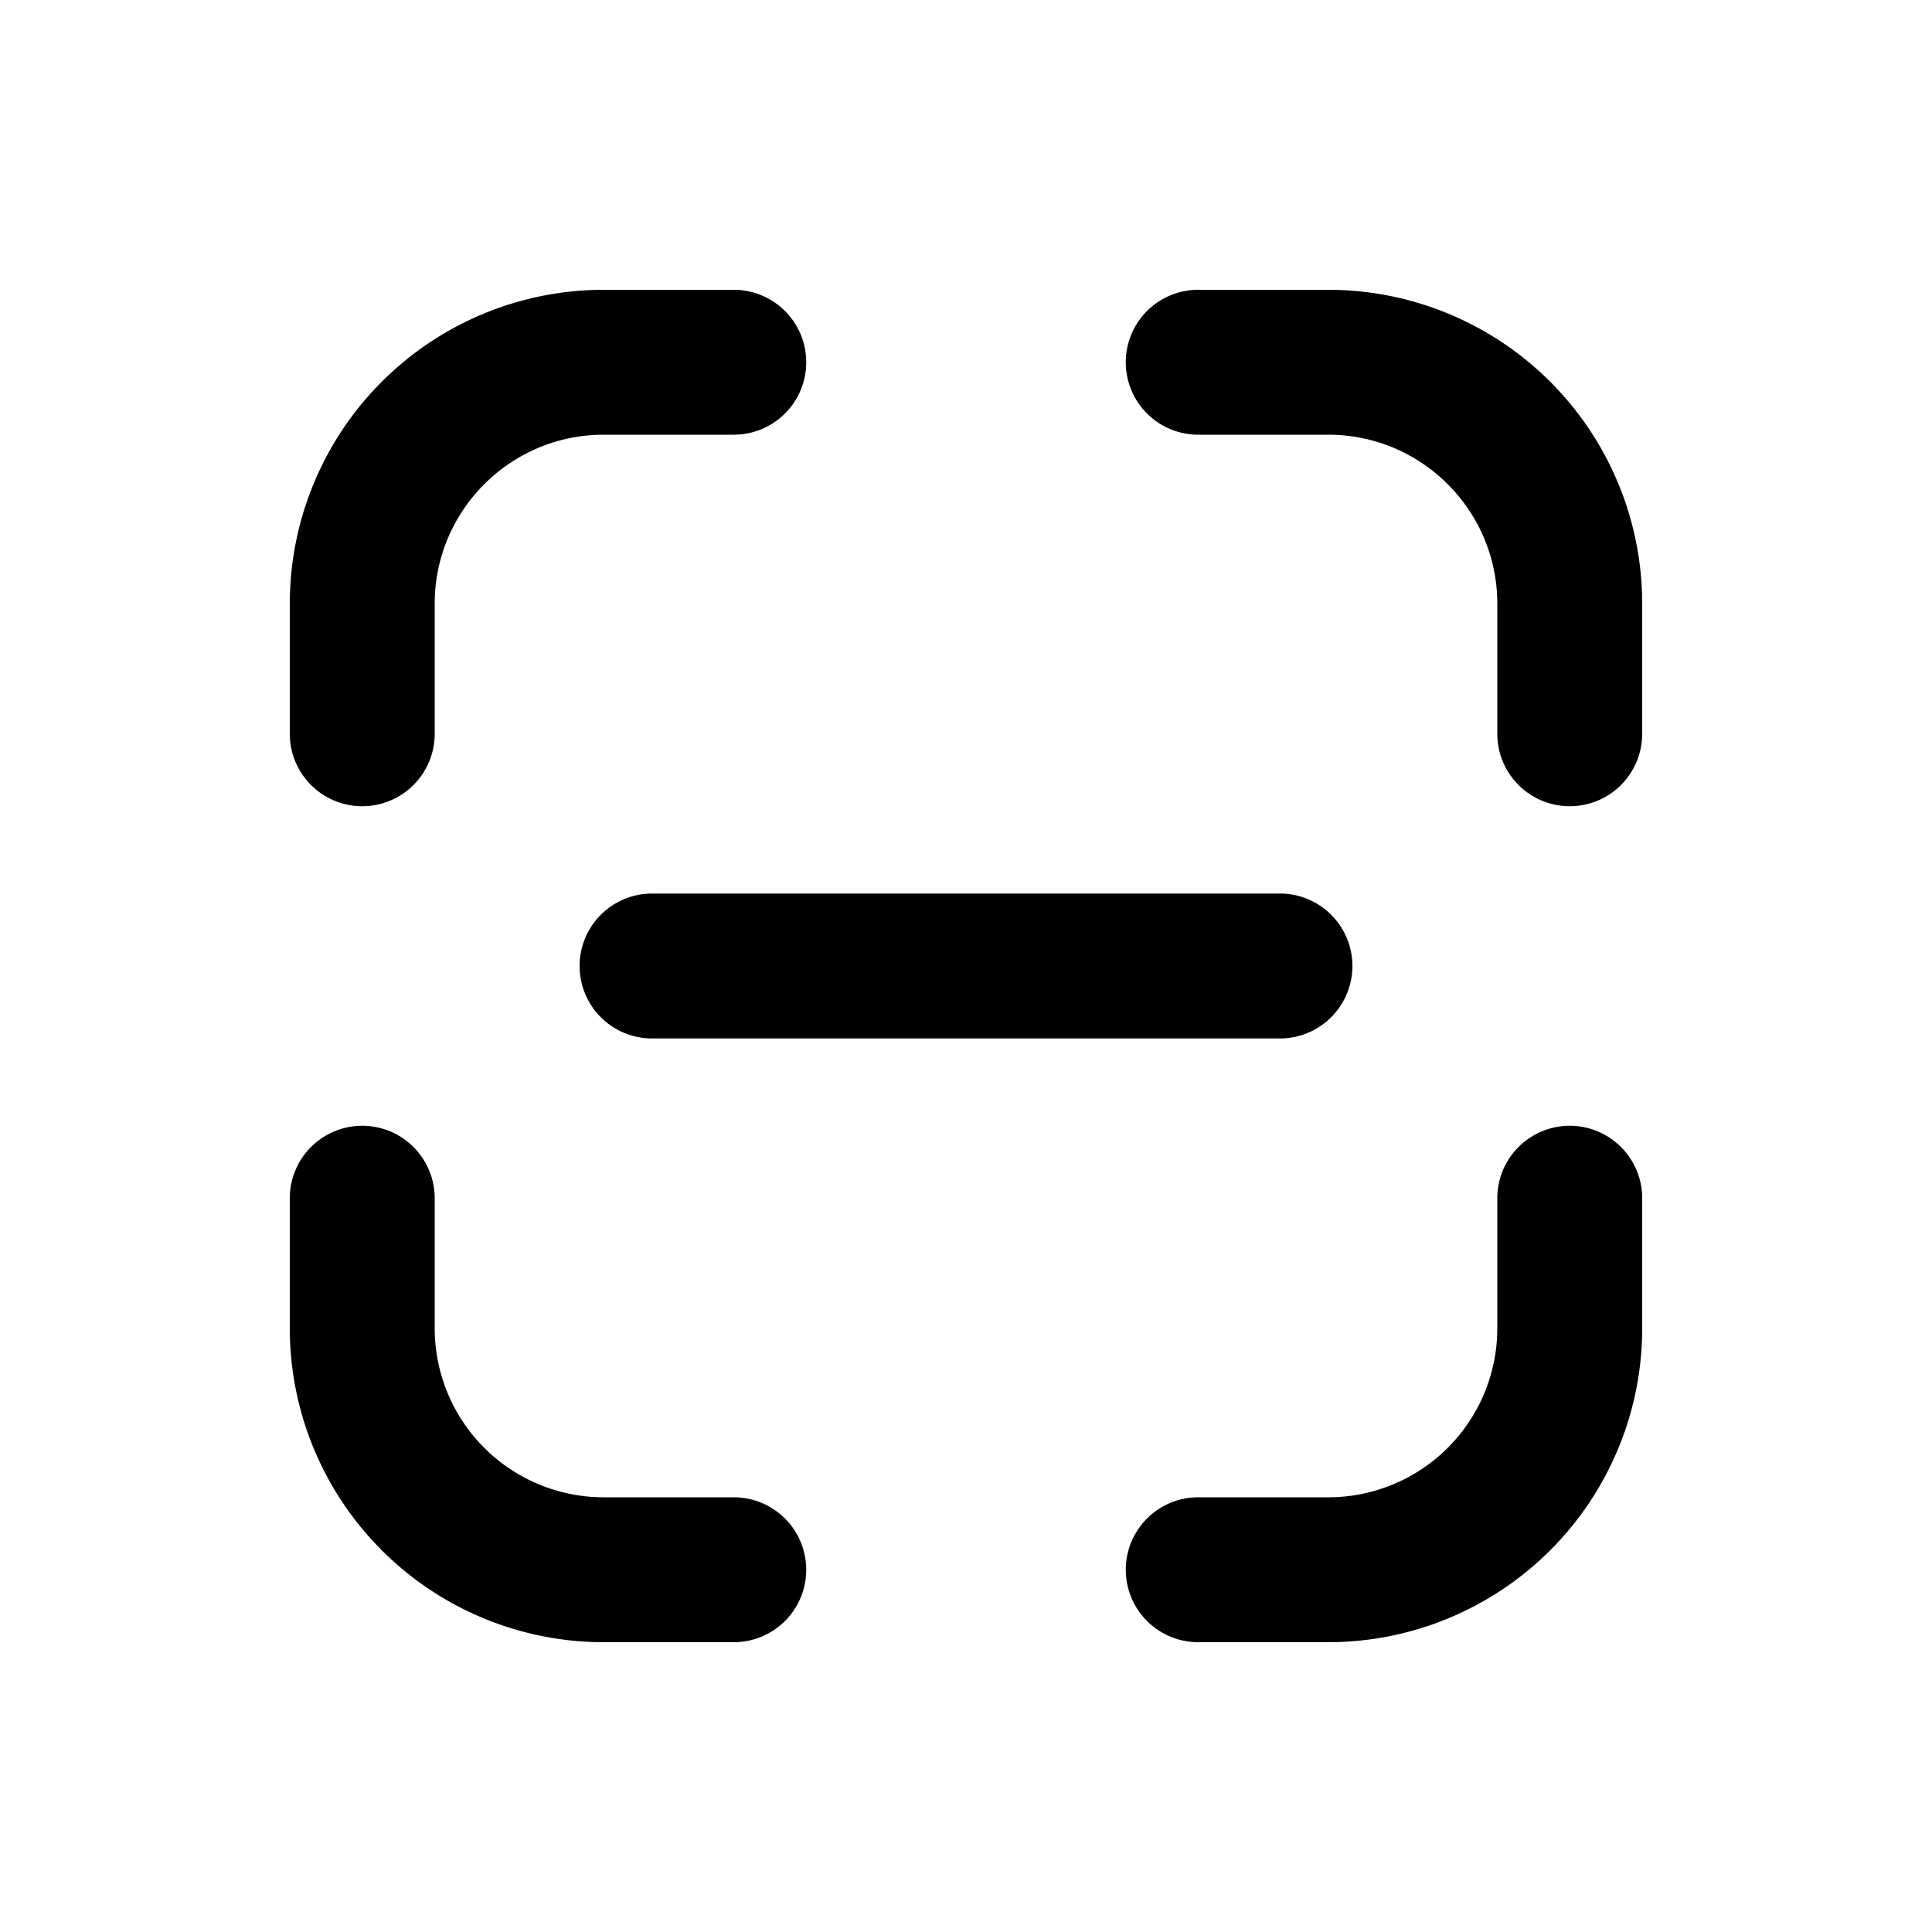 <svg xmlns="http://www.w3.org/2000/svg" xmlns:xlink="http://www.w3.org/1999/xlink" aria-hidden="true" role="img" class="iconify iconify--fluent" width="1em" height="1em" preserveAspectRatio="xMidYMid meet" viewBox="0 0 20 20"><path fill="currentColor" d="M6.25 3A3.25 3.25 0 0 0 3 6.25v1.346a.75.75 0 1 0 1.5 0V6.25c0-.966.784-1.75 1.75-1.75h1.346a.75.75 0 1 0 0-1.5H6.25Zm6.154 0a.75.75 0 0 0 0 1.5h1.346c.966 0 1.75.784 1.75 1.75v1.346a.75.75 0 0 0 1.5 0V6.25A3.25 3.25 0 0 0 13.75 3h-1.346ZM4.5 12.404a.75.75 0 0 0-1.5 0v1.346A3.25 3.25 0 0 0 6.25 17h1.346a.75.75 0 0 0 0-1.5H6.25a1.75 1.75 0 0 1-1.75-1.75v-1.346Zm12.5 0a.75.75 0 0 0-1.5 0v1.346a1.75 1.75 0 0 1-1.75 1.75h-1.346a.75.75 0 0 0 0 1.5h1.346A3.25 3.25 0 0 0 17 13.75v-1.346ZM6.75 9.25a.75.75 0 0 0 0 1.5h6.5a.75.75 0 0 0 0-1.5h-6.5Z"></path></svg>